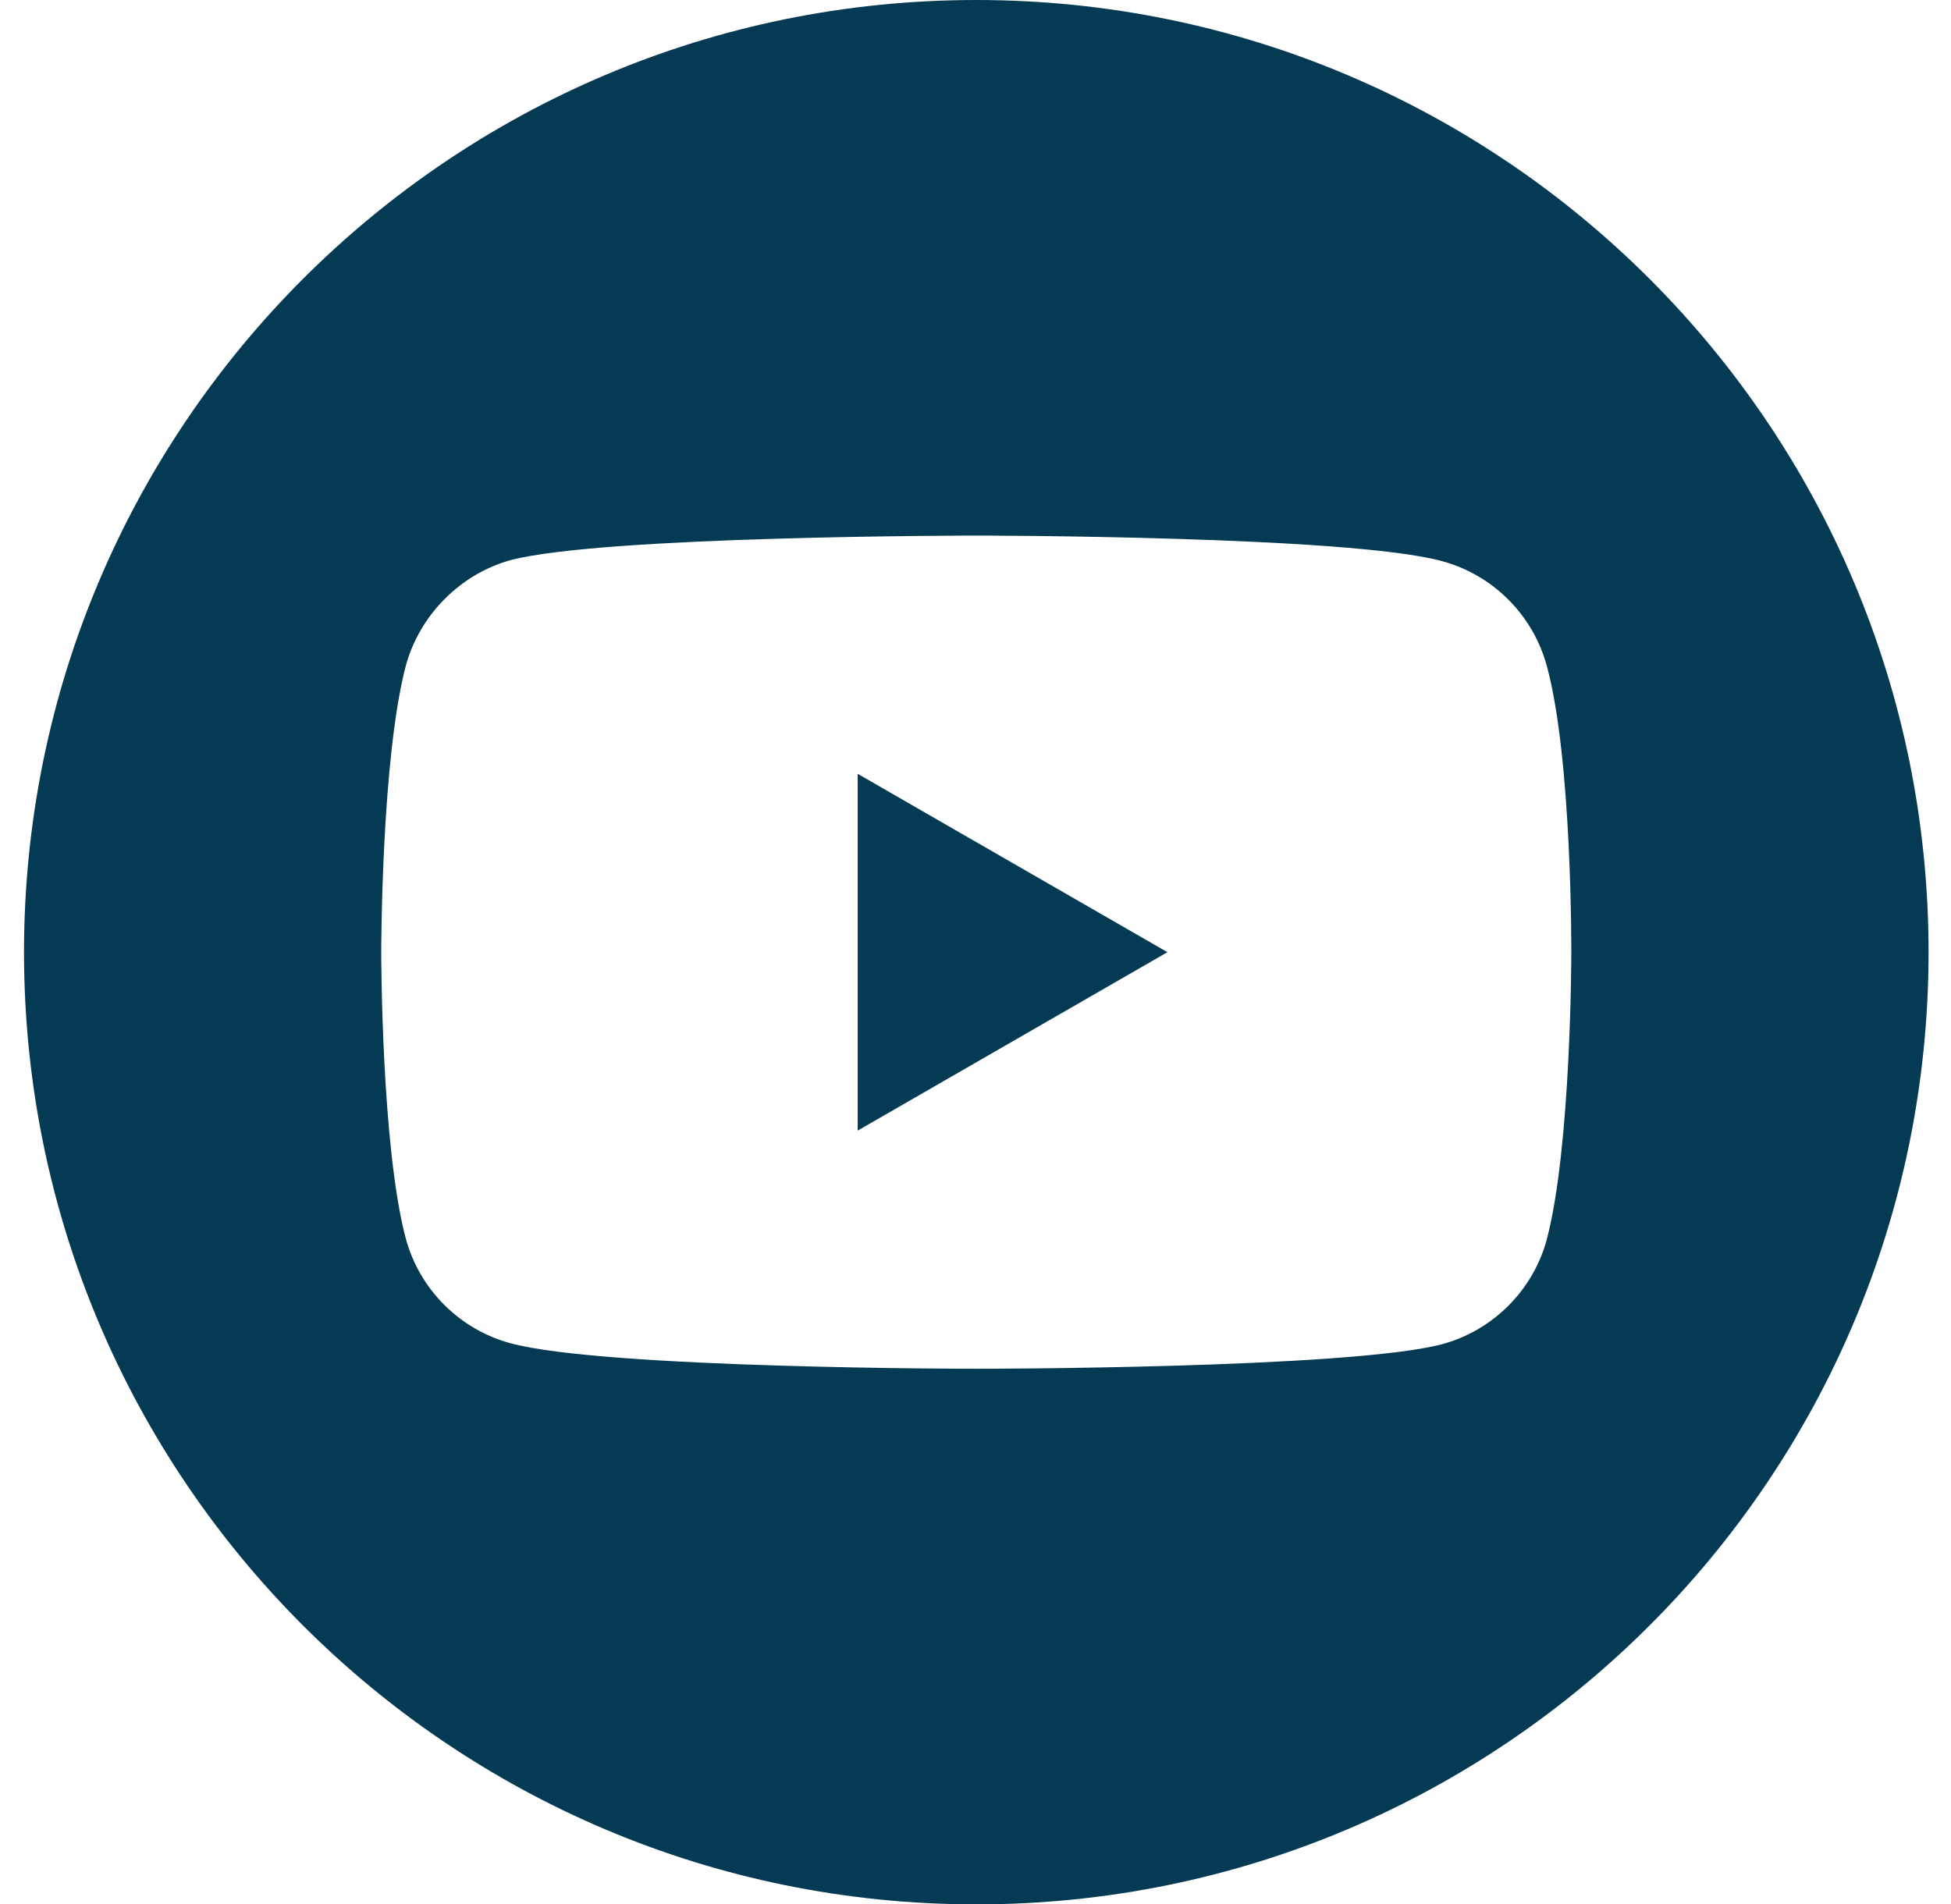 <svg width="42" height="41" viewBox="0 0 42 41" fill="none" xmlns="http://www.w3.org/2000/svg">
<path d="M18.464 24.341L25.132 20.5L18.464 16.66V24.341Z" fill="#053A55"/>
<path d="M21.017 0C9.696 0 0.517 9.18 0.517 20.5C0.517 31.82 9.696 41 21.017 41C32.337 41 41.517 31.82 41.517 20.5C41.517 9.18 32.337 0 21.017 0ZM33.826 20.521C33.826 20.521 33.826 24.678 33.299 26.683C33.003 27.78 32.138 28.646 31.04 28.941C29.036 29.469 21.017 29.469 21.017 29.469C21.017 29.469 13.018 29.469 10.993 28.92C9.895 28.625 9.03 27.759 8.735 26.662C8.207 24.678 8.207 20.5 8.207 20.5C8.207 20.5 8.207 16.343 8.735 14.338C9.03 13.241 9.916 12.354 10.993 12.059C12.998 11.531 21.017 11.531 21.017 11.531C21.017 11.531 29.036 11.531 31.04 12.08C32.138 12.375 33.003 13.241 33.299 14.338C33.847 16.343 33.826 20.521 33.826 20.521Z" fill="#053A55"/>
</svg>
